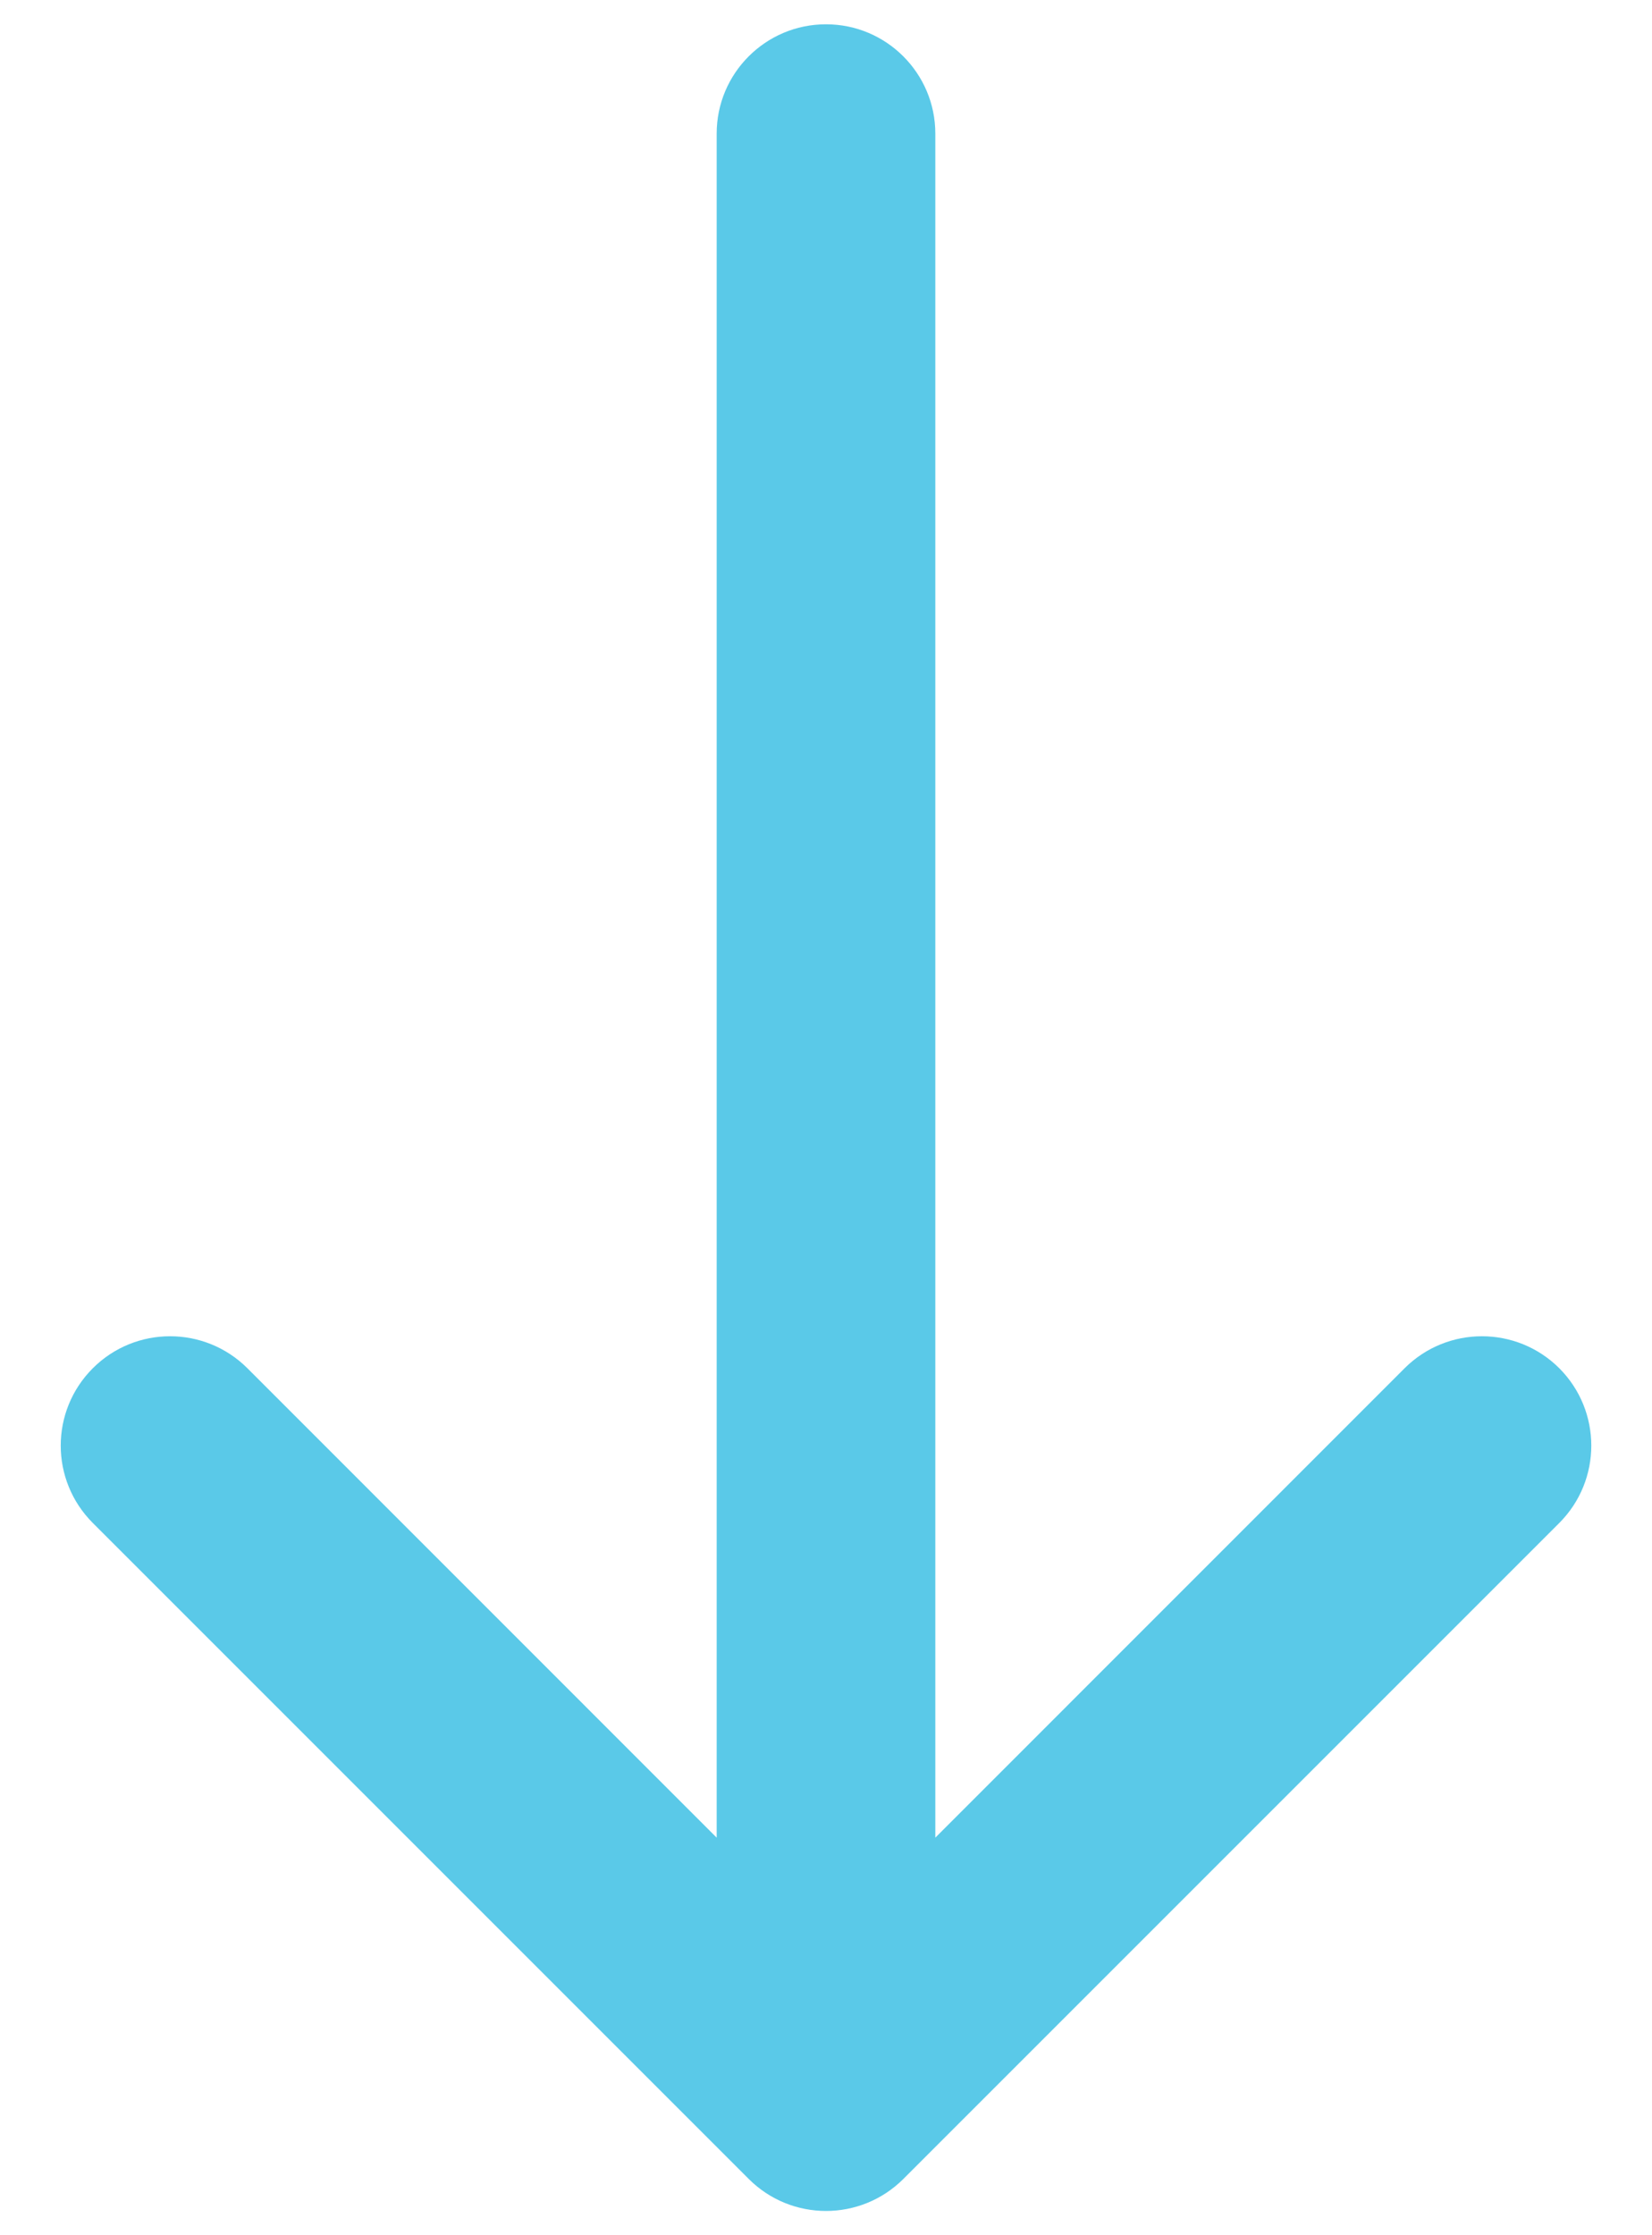 <svg width="17" height="23" viewBox="0 0 17 23" fill="none" xmlns="http://www.w3.org/2000/svg">
<path fill-rule="evenodd" clip-rule="evenodd" d="M8.5 0.25C9.121 0.25 9.625 0.754 9.625 1.375L9.625 18.909L14.454 14.079C14.894 13.64 15.606 13.64 16.046 14.079C16.485 14.519 16.485 15.231 16.046 15.671L9.296 22.421C8.856 22.86 8.144 22.86 7.705 22.421L0.955 15.671C0.515 15.231 0.515 14.519 0.955 14.079C1.394 13.64 2.106 13.64 2.546 14.079L7.375 18.909L7.375 1.375C7.375 0.754 7.879 0.25 8.5 0.25Z" fill="#5AC9E8"/>
</svg>
